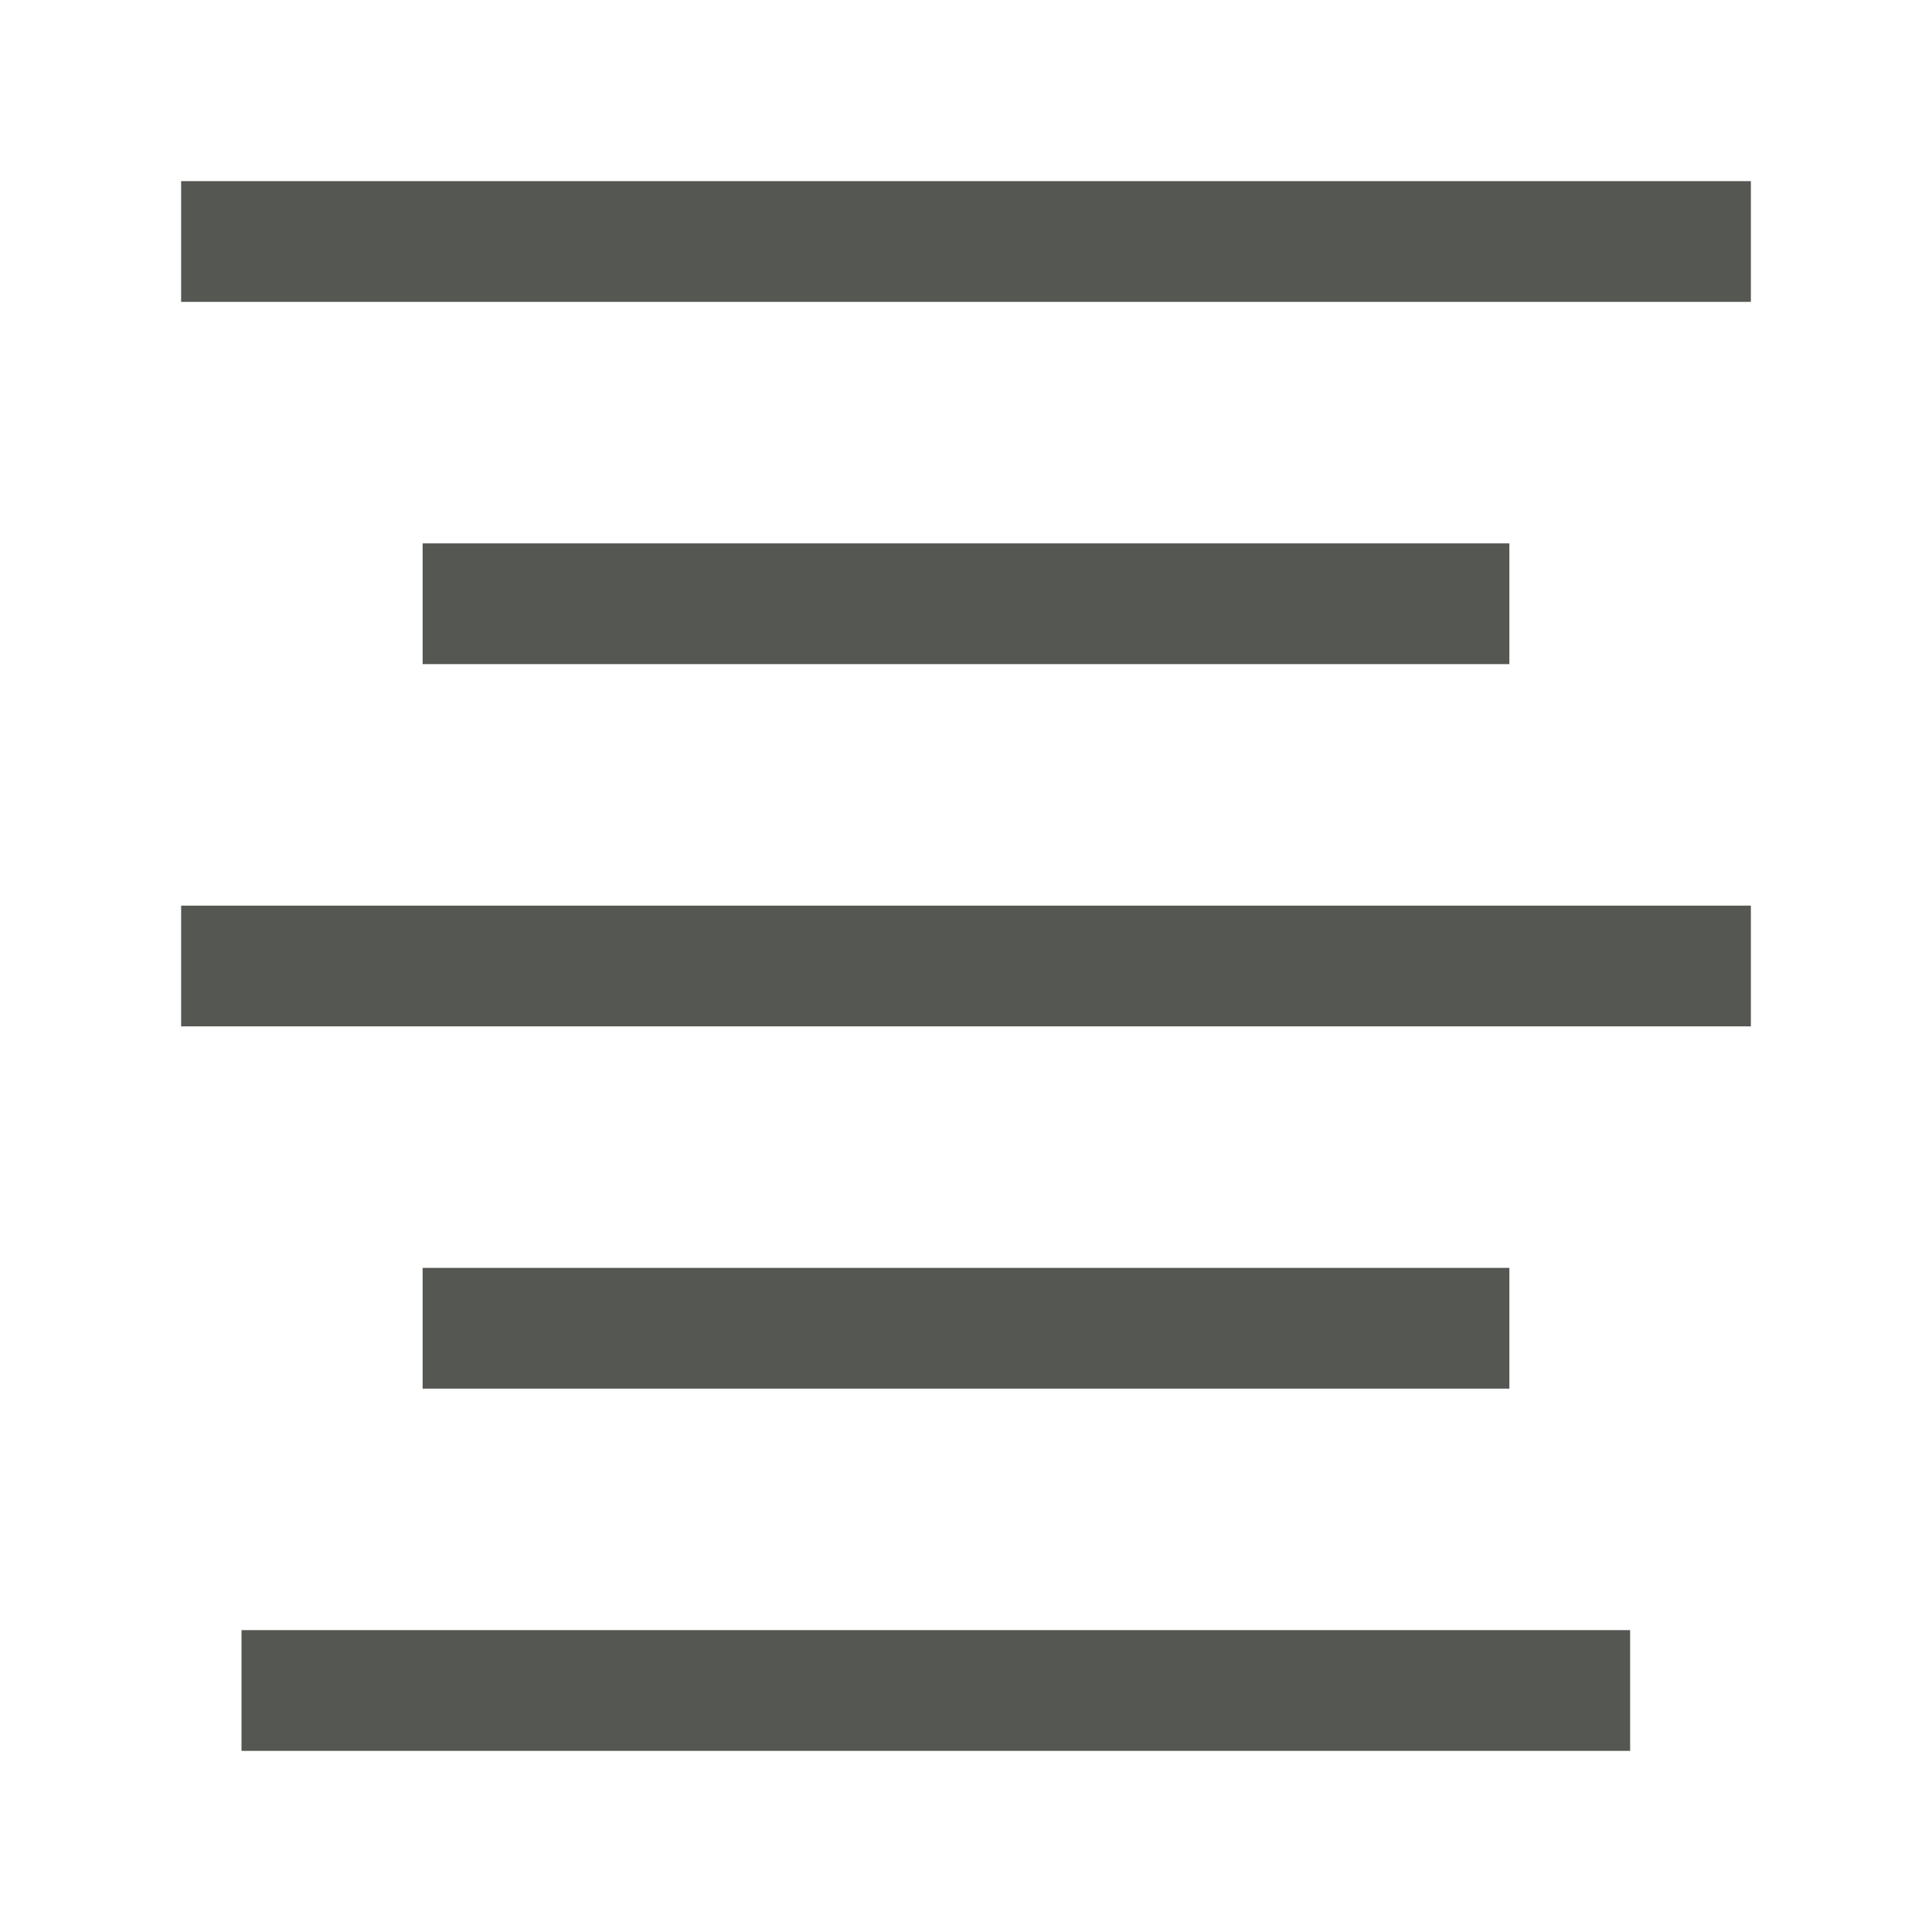 <svg height="32" viewBox="0 0 32 32" width="32" xmlns="http://www.w3.org/2000/svg"><path d="m29 3v2h-26v-2zm-4 6v2h-18v-2zm4 6v2h-26v-2zm-4 6v2h-18v-2zm2 6v2h-23v-2z" fill="#555753" stroke-width="1.333"/></svg>